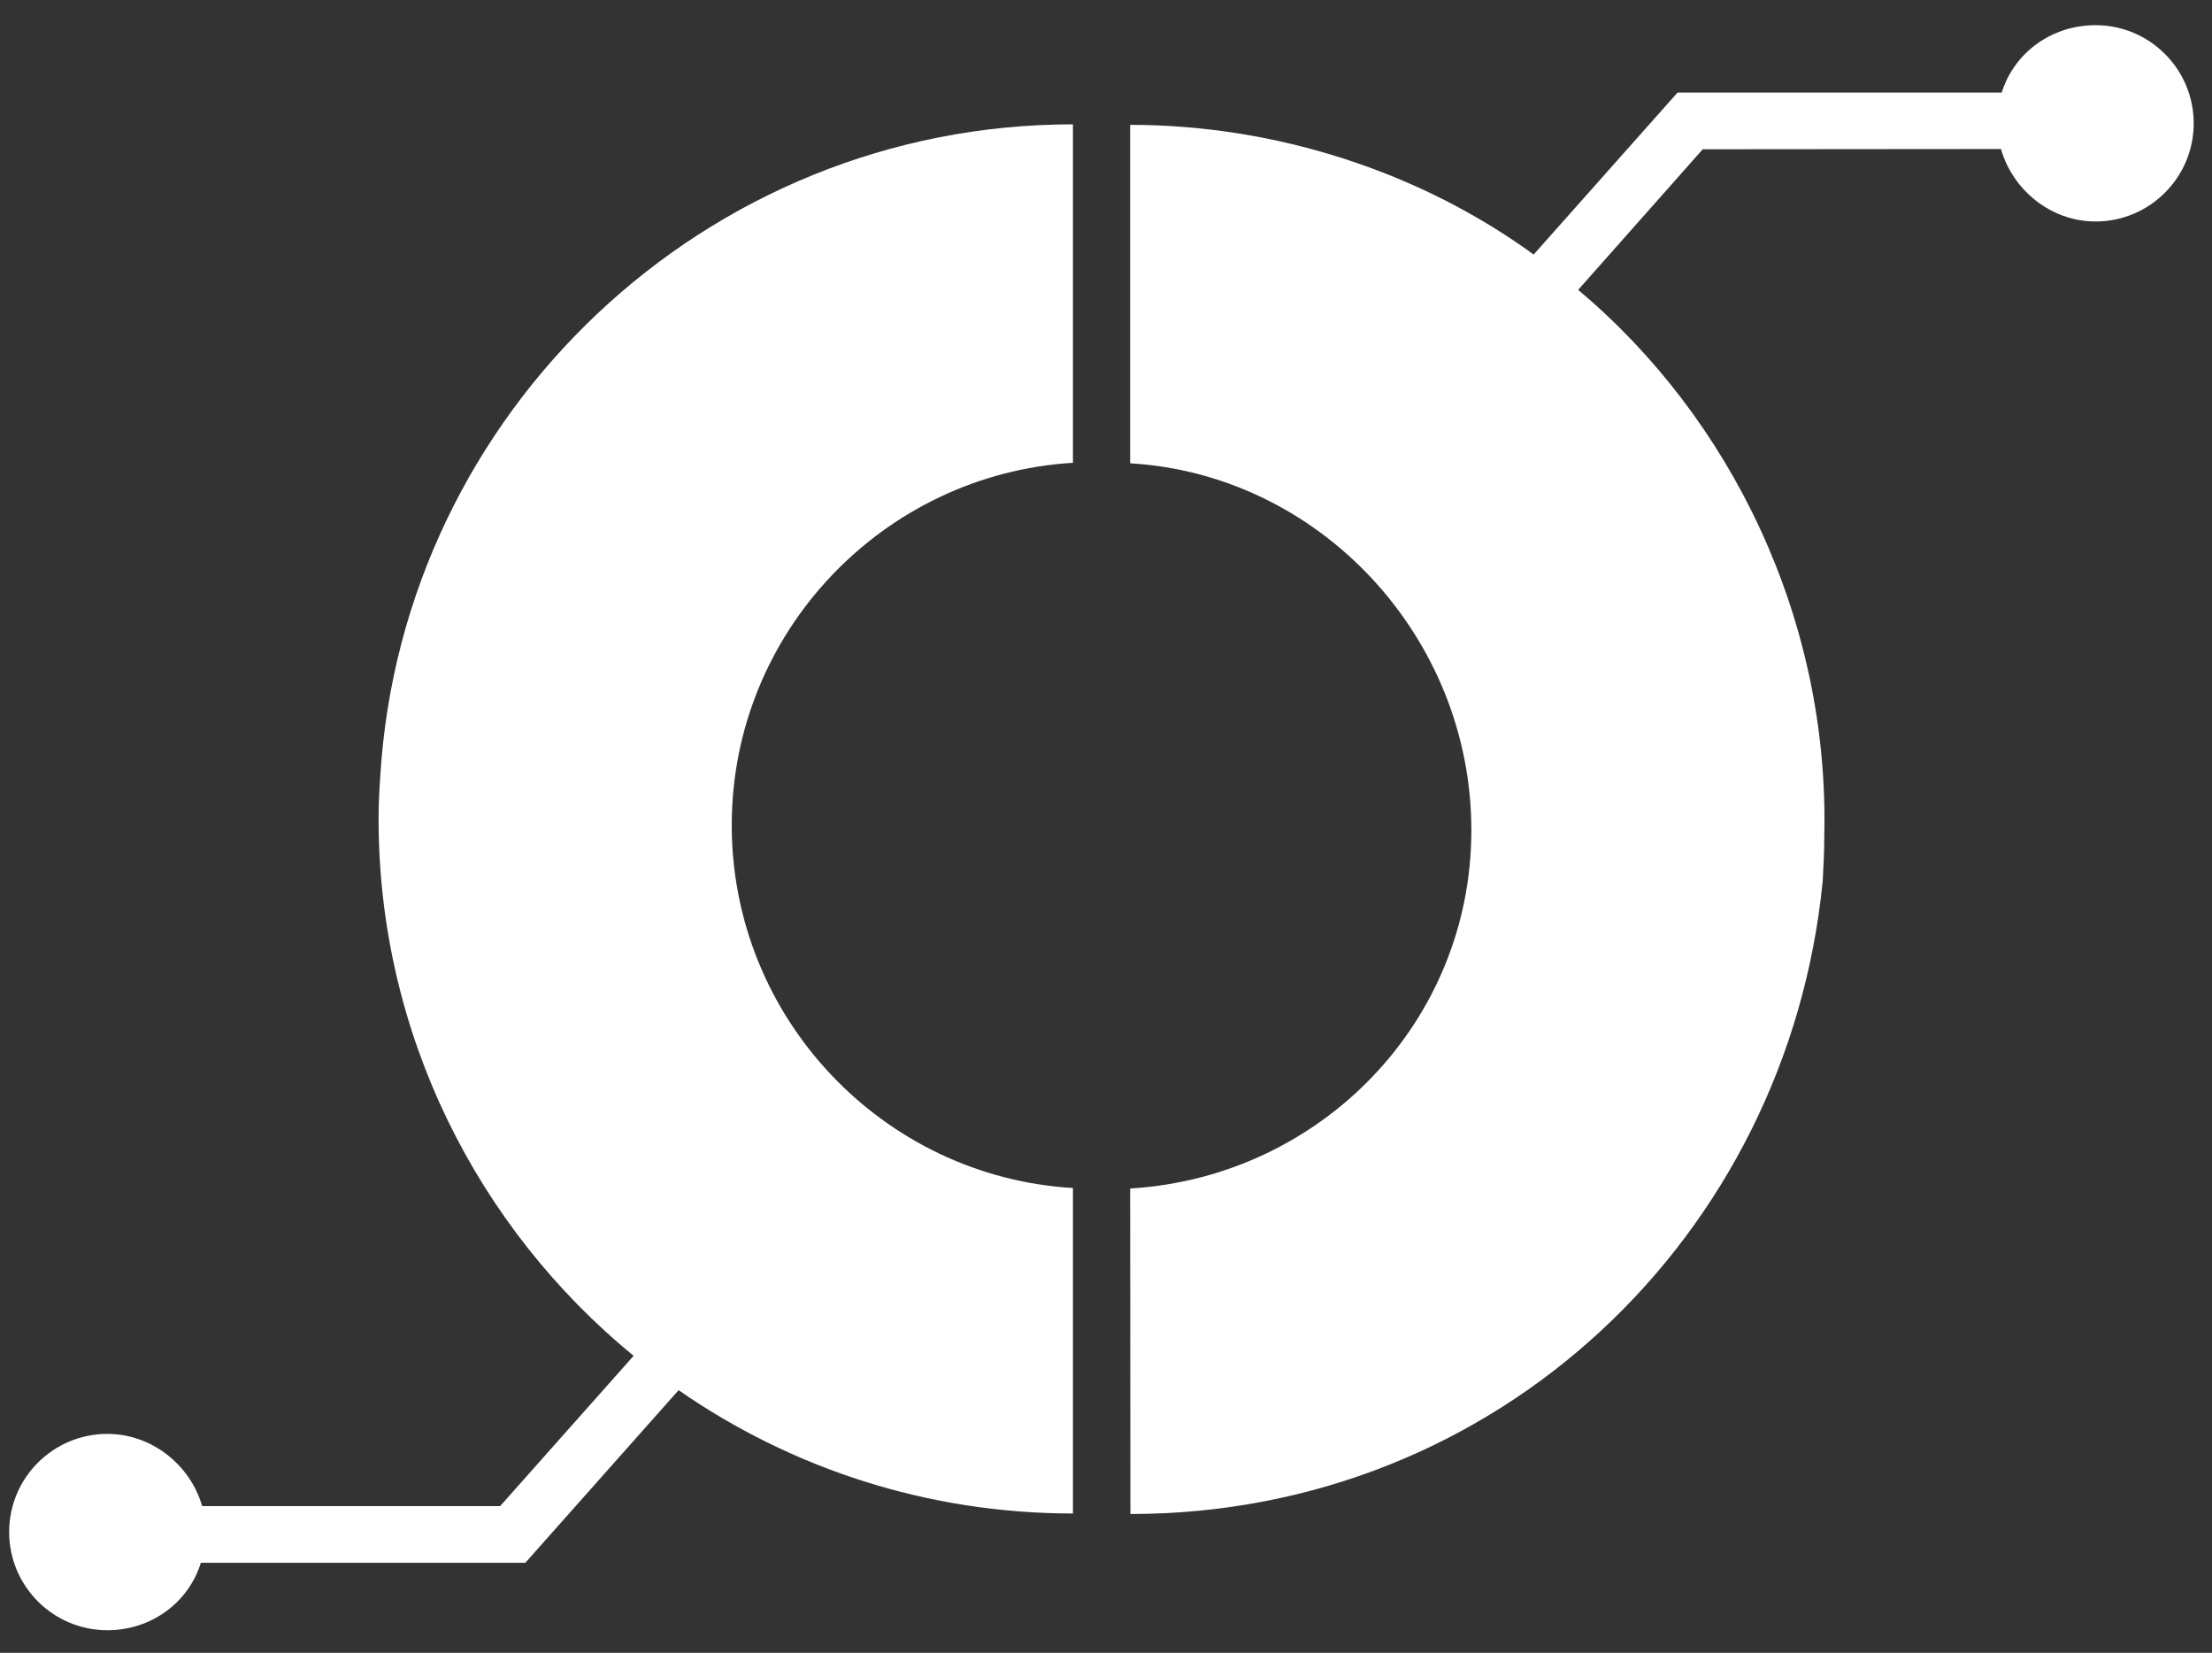 <svg width="87" height="65" viewBox="0 0 87 65" fill="none" xmlns="http://www.w3.org/2000/svg">
<rect x="0" y="0" width="87" height="65" fill="#333333" stroke="none"/>
<path d="M42.2 46.72V59.52C36.45 59.52 31.1 57.73 26.69 54.67L20.66 61.46H7.9C7.41 63.03 5.95 64.11 4.22 64.11C2.09 64.11 0.36 62.38 0.36 60.25C0.36 58.12 2.09 56.39 4.22 56.39C5.98 56.39 7.49 57.62 7.95 59.23H19.67L24.92 53.32C18.81 48.31 14.89 40.7 14.89 32.21V32.17C14.89 31.6 14.92 31.04 14.96 30.47C15.85 16.23 27.74 4.89 42.2 4.89V18.2C34.74 18.65 28.78 24.87 28.78 32.45C28.78 40.05 34.74 46.28 42.2 46.72Z" fill="white"/>
<path d="M44.45 18.22V4.91C50.2 4.91 55.87 6.77 60.32 10.01L65.98 3.64H78.73C79.22 2.07 80.69 0.99 82.42 0.99C84.55 0.99 86.28 2.72 86.28 4.85C86.28 6.98 84.55 8.71 82.42 8.71C80.66 8.71 79.16 7.47 78.7 5.86L66.97 5.87L62.07 11.4C68.06 16.42 71.96 24.33 71.75 32.89V32.93C71.75 33.5 71.72 34.07 71.69 34.63C70.33 48.58 58.92 59.54 44.46 59.54L44.45 46.74C51.91 46.29 57.87 40.22 57.87 32.65C57.87 25.05 51.91 18.66 44.45 18.22Z" fill="white"/>
</svg>
